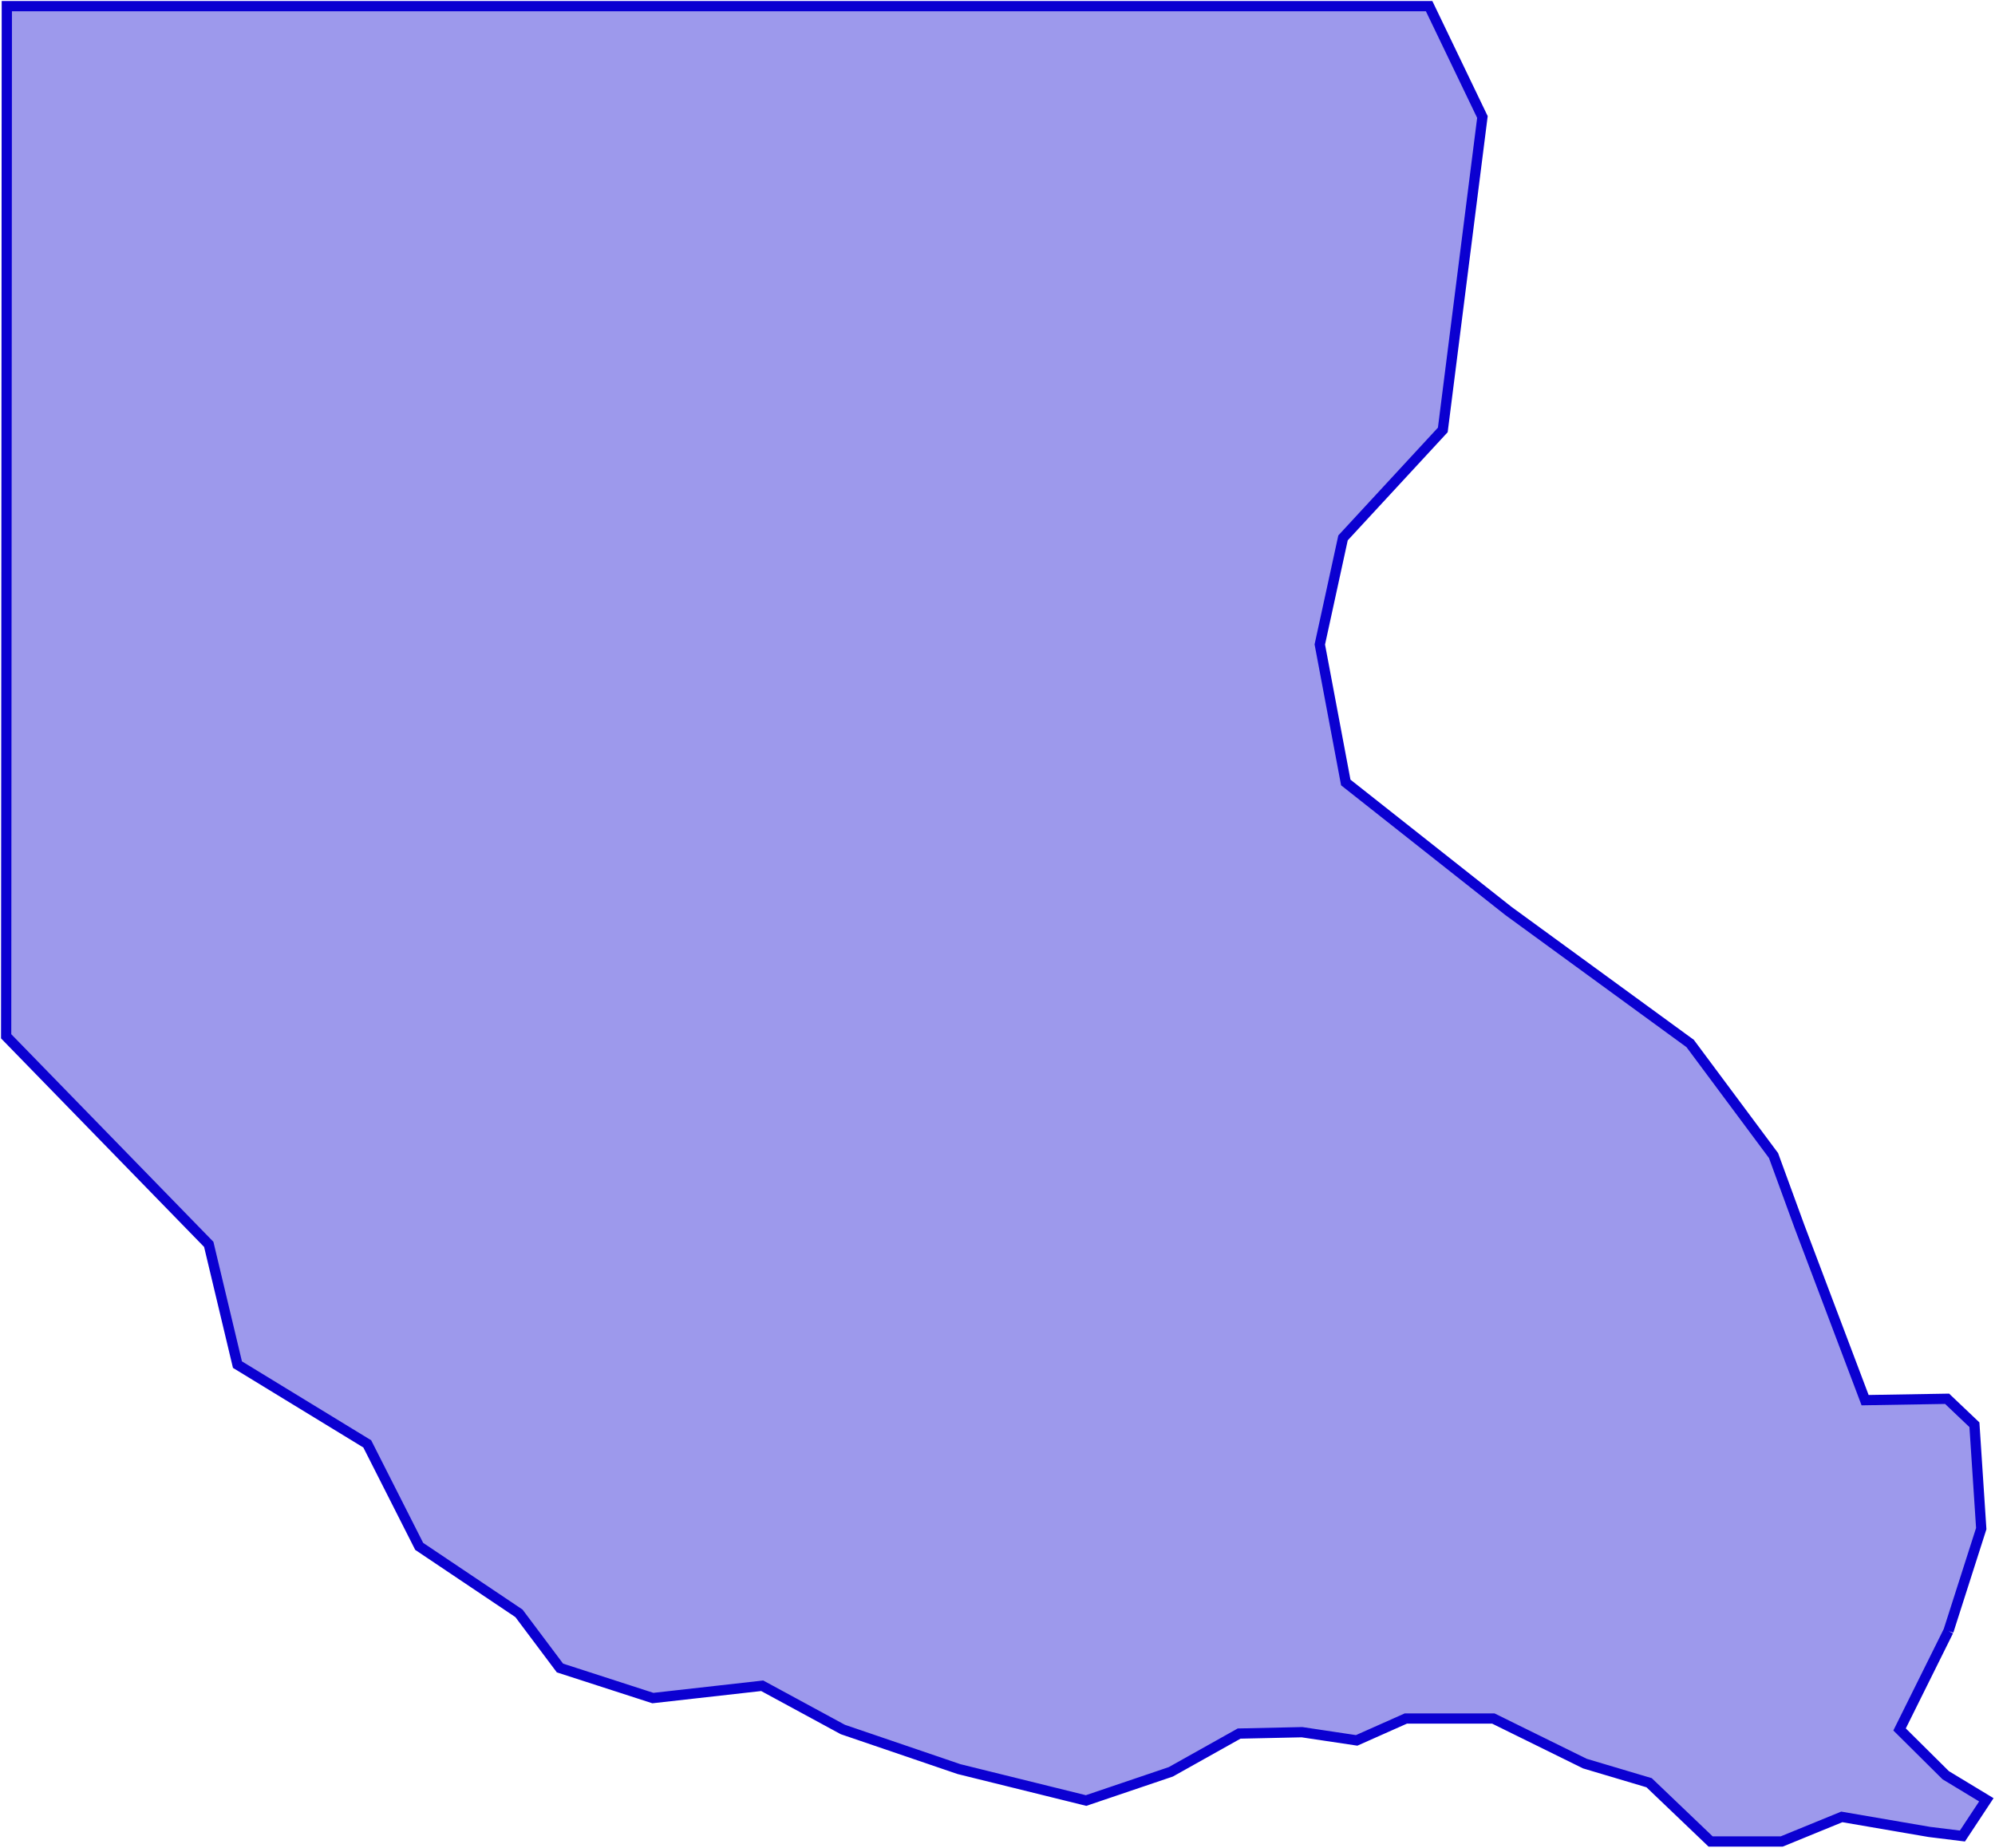 <?xml version="1.0" encoding="UTF-8"?>
<svg id="Tier_3_svg" data-name="" xmlns="http://www.w3.org/2000/svg" viewBox="0 0 973.22 901.42">
  <defs>
    <style>
		.cls-1 {
		fill: #0B00D1;
		fill-opacity: 0.4;
		stroke: #0B00D1;
		stroke-width: 5px;
		}
	</style>
  </defs>
  <g id="Tier_3_g">
    <path class="cls-1" d="M950.5,795.75l-23.83,48,22.5,22.33,19.83,12-11.67,17.67-16.17-2-42.67-7.33-29.33,12h-34.67l-30-28.67-31.33-9.33-44.67-22h-42.67l-24,10.67-26.67-4-30.67,.67-33.33,18.67-41.33,14-62-15.33-56.67-19.33-39.33-21.33-53.33,6-45.33-14.67-20-26.67-48.67-32.67-25.33-50-63.33-38.67-14-58.67L3,505.58,3.33,3H697.17l26,54.08-19.33,152.67-48.67,52.67-11.33,52,12.67,67.33,79.33,62.67,88.67,64.67,40.67,54.67,12.67,34.67,32,84.67,40-.67,13.33,12.67,3.33,50.67-16,50"/>
  </g>
</svg>